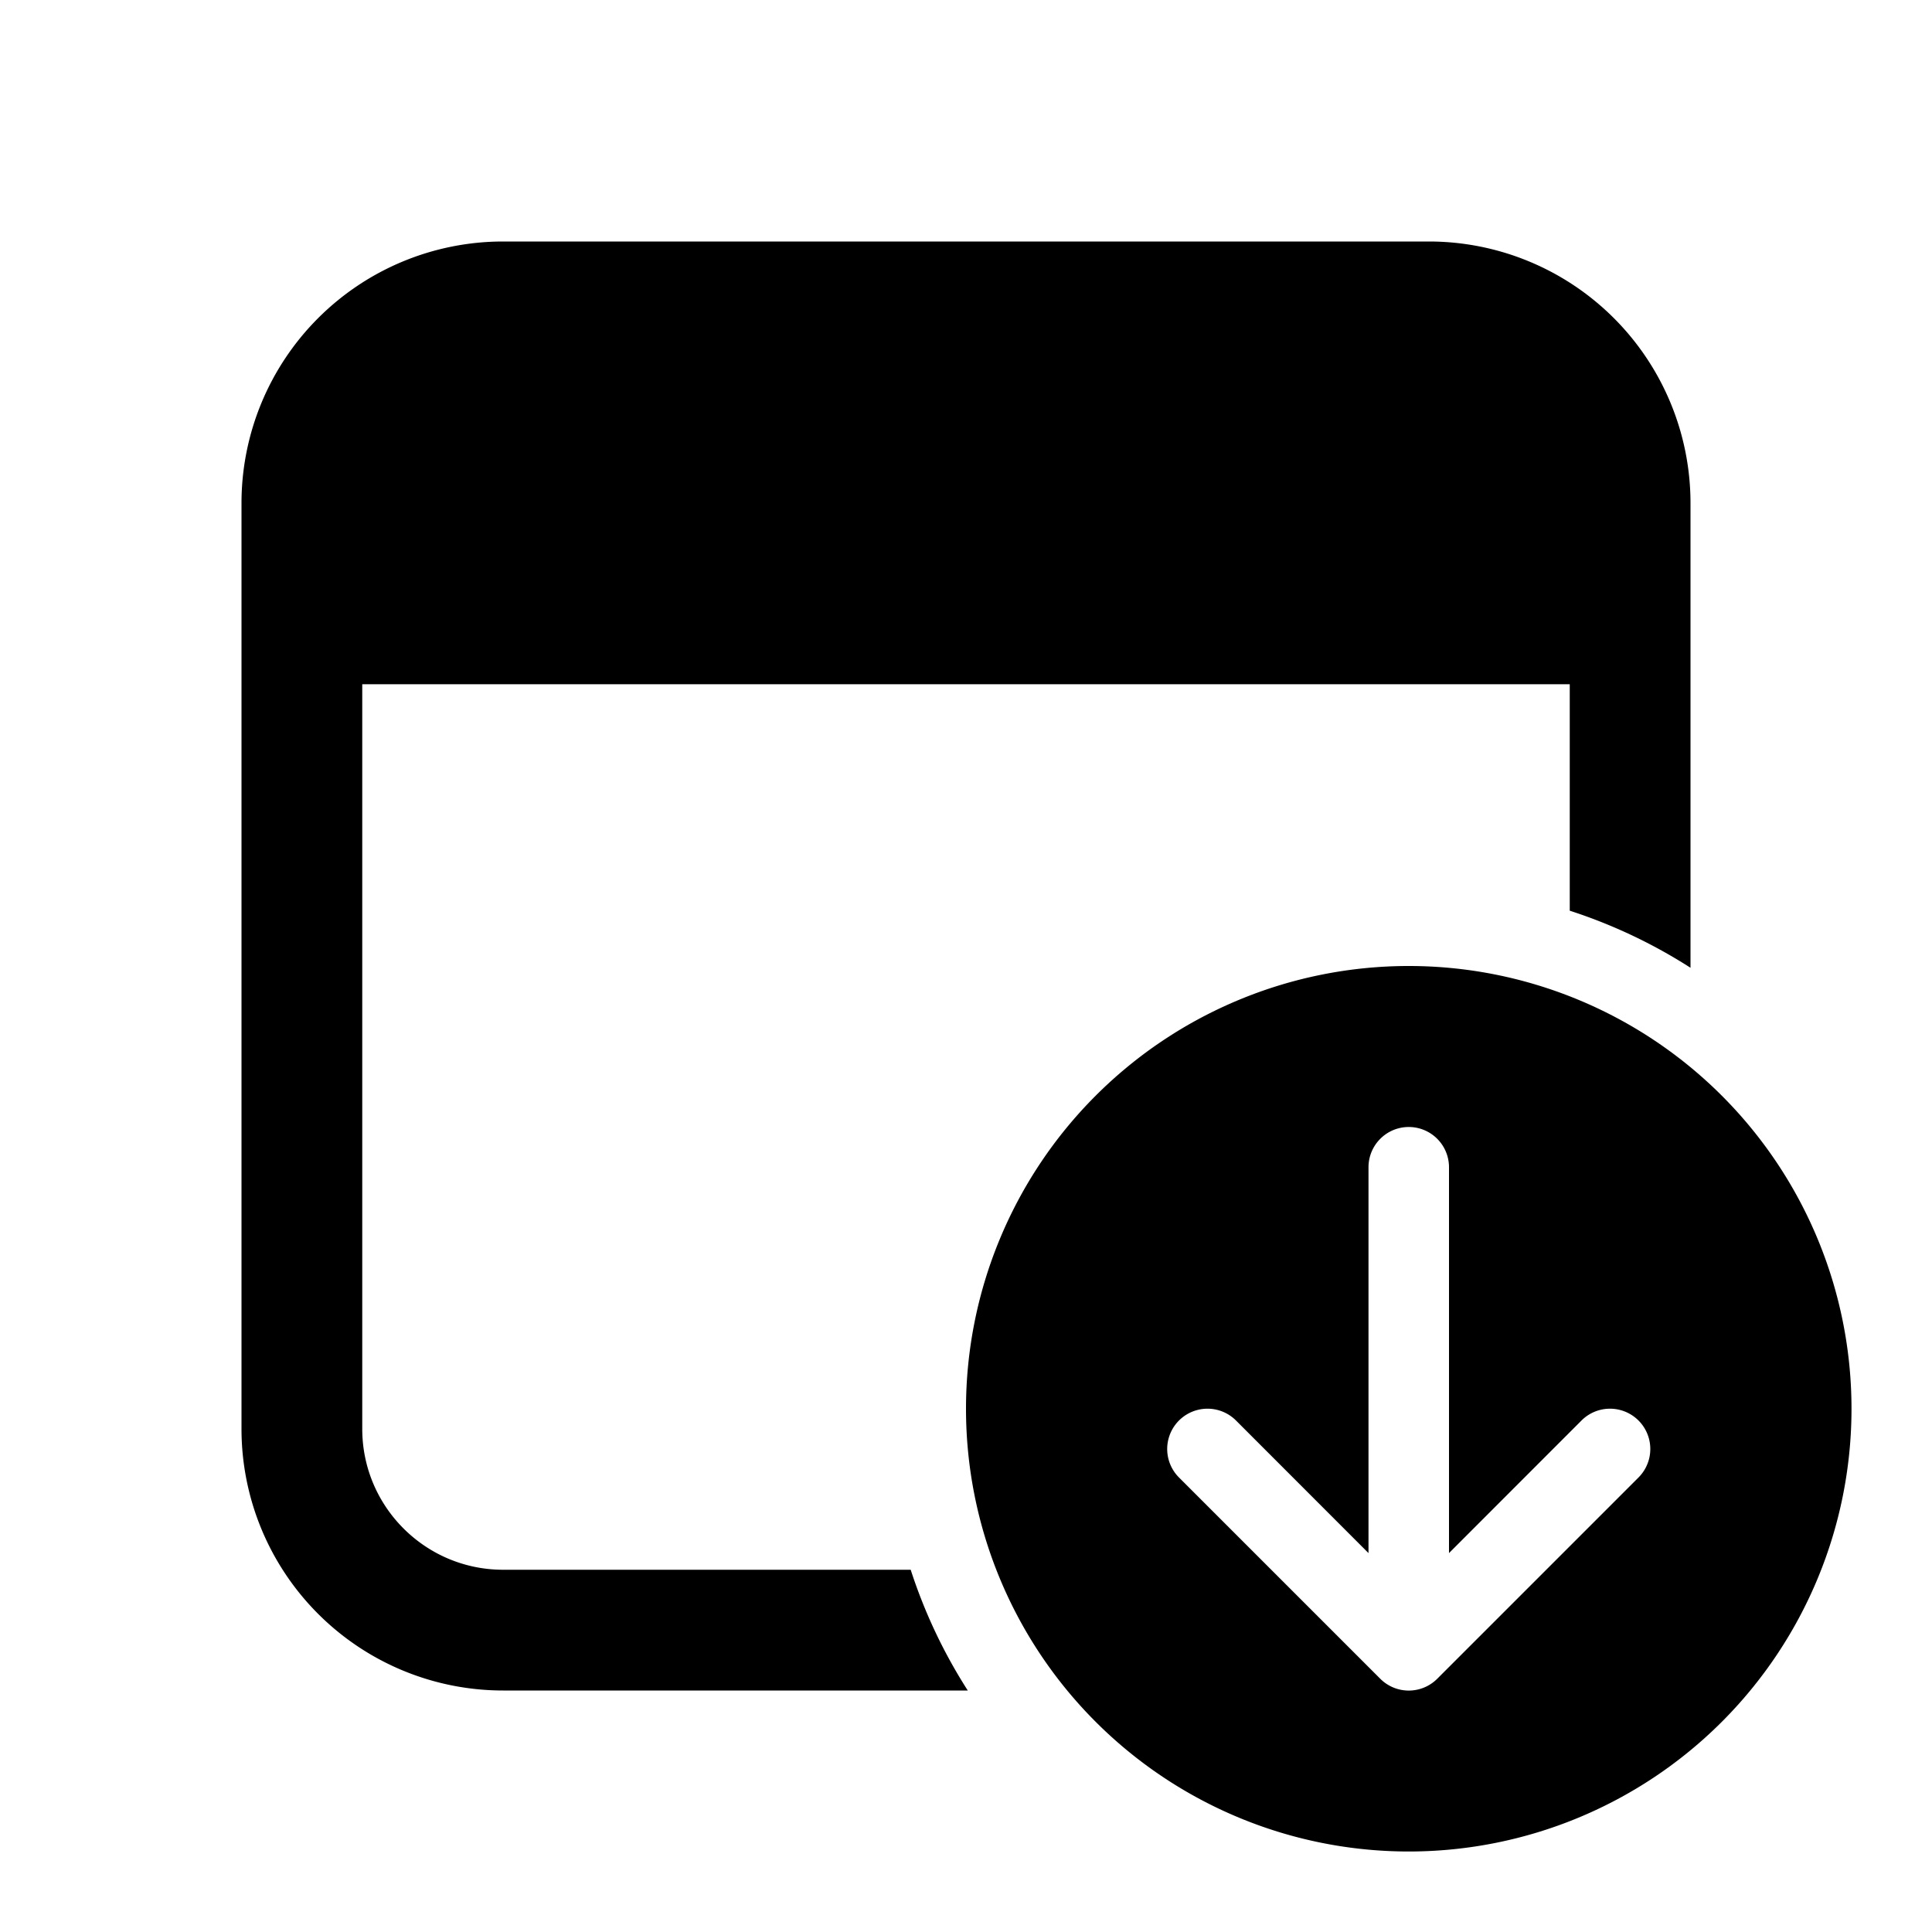 <svg xmlns="http://www.w3.org/2000/svg" width="1em" height="1em" viewBox="0 0 24 24"><path d="M17.5 12a5.5 5.5 0 1 1 0 11a5.5 5.5 0 0 1 0-11zm.25-9A3.25 3.25 0 0 1 21 6.25v5.772a6.471 6.471 0 0 0-1.5-.709V8.5h-15v9.25c0 .966.784 1.75 1.75 1.75h5.063c.173.534.412 1.037.709 1.5H6.25A3.25 3.25 0 0 1 3 17.75V6.25A3.25 3.25 0 0 1 6.25 3h11.5zm-.25 11a.5.5 0 0 0-.5.5v4.793l-1.646-1.647a.5.5 0 0 0-.708.708l2.5 2.5a.5.5 0 0 0 .708 0l2.5-2.5a.5.5 0 0 0-.708-.708L18 19.293V14.5a.5.5 0 0 0-.5-.5z" fill="currentColor" fill-rule="nonzero"/></svg>